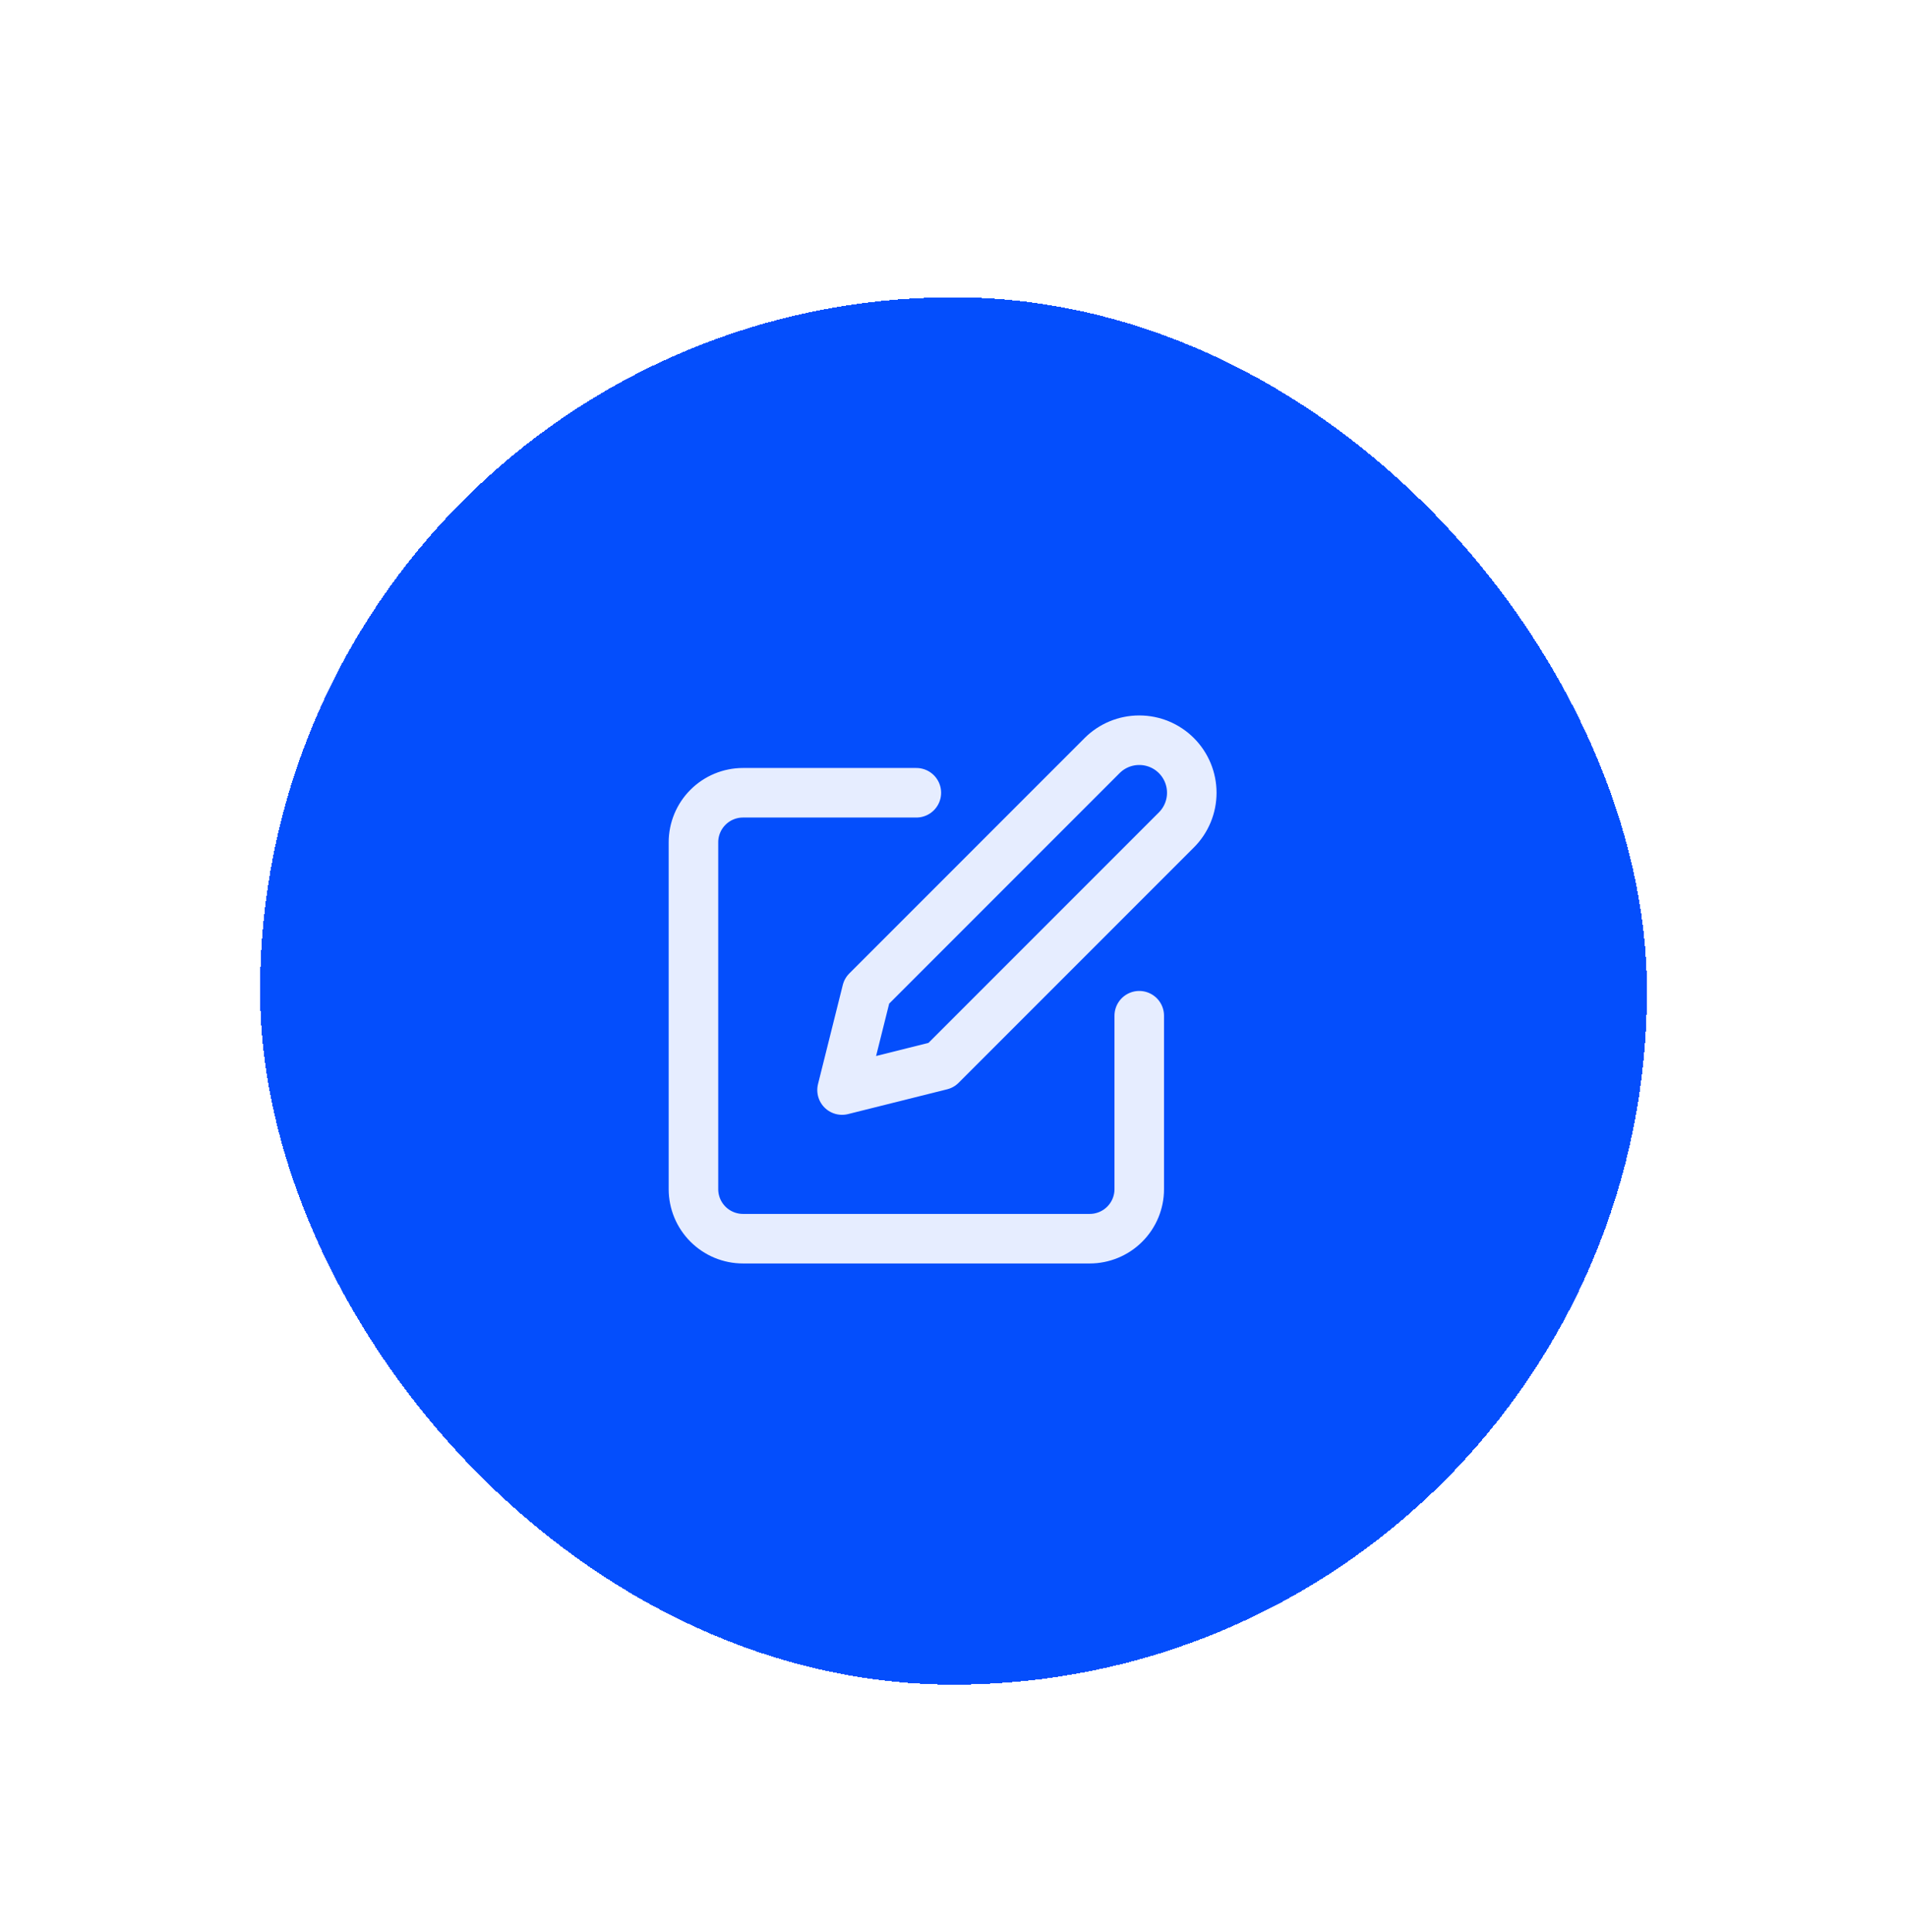 <svg width="77" height="78" viewBox="0 0 77 78" fill="none" xmlns="http://www.w3.org/2000/svg">
<g filter="url(#filter0_d_150_11176)">
<rect x="14.5" y="4" width="48" height="48" rx="24" fill="#044EFC" shape-rendering="crispEdges"/>
<rect x="14.5" y="4" width="48" height="48" rx="24" stroke="#044EFC" stroke-width="8" shape-rendering="crispEdges"/>
<path d="M37 20H30C29.47 20 28.961 20.211 28.586 20.586C28.211 20.961 28 21.47 28 22V36C28 36.531 28.211 37.039 28.586 37.414C28.961 37.789 29.47 38 30 38H44C44.53 38 45.039 37.789 45.414 37.414C45.789 37.039 46 36.531 46 36V29M44.5 18.5C44.898 18.102 45.437 17.879 46 17.879C46.563 17.879 47.102 18.102 47.5 18.5C47.898 18.898 48.121 19.438 48.121 20C48.121 20.563 47.898 21.102 47.5 21.5L38 31L34 32L35 28L44.5 18.5Z" stroke="#E6EDFF" stroke-width="2" stroke-linecap="round" stroke-linejoin="round"/>
</g>
<defs>
<filter id="filter0_d_150_11176" x="0.5" y="0" width="76" height="78" filterUnits="userSpaceOnUse" color-interpolation-filters="sRGB">
<feFlood flood-opacity="0" result="BackgroundImageFix"/>
<feColorMatrix in="SourceAlpha" type="matrix" values="0 0 0 0 0 0 0 0 0 0 0 0 0 0 0 0 0 0 127 0" result="hardAlpha"/>
<feOffset dy="12"/>
<feGaussianBlur stdDeviation="5"/>
<feComposite in2="hardAlpha" operator="out"/>
<feColorMatrix type="matrix" values="0 0 0 0 0.016 0 0 0 0 0.314 0 0 0 0 0.988 0 0 0 0.4 0"/>
<feBlend mode="normal" in2="BackgroundImageFix" result="effect1_dropShadow_150_11176"/>
<feBlend mode="normal" in="SourceGraphic" in2="effect1_dropShadow_150_11176" result="shape"/>
</filter>
</defs>
</svg>
